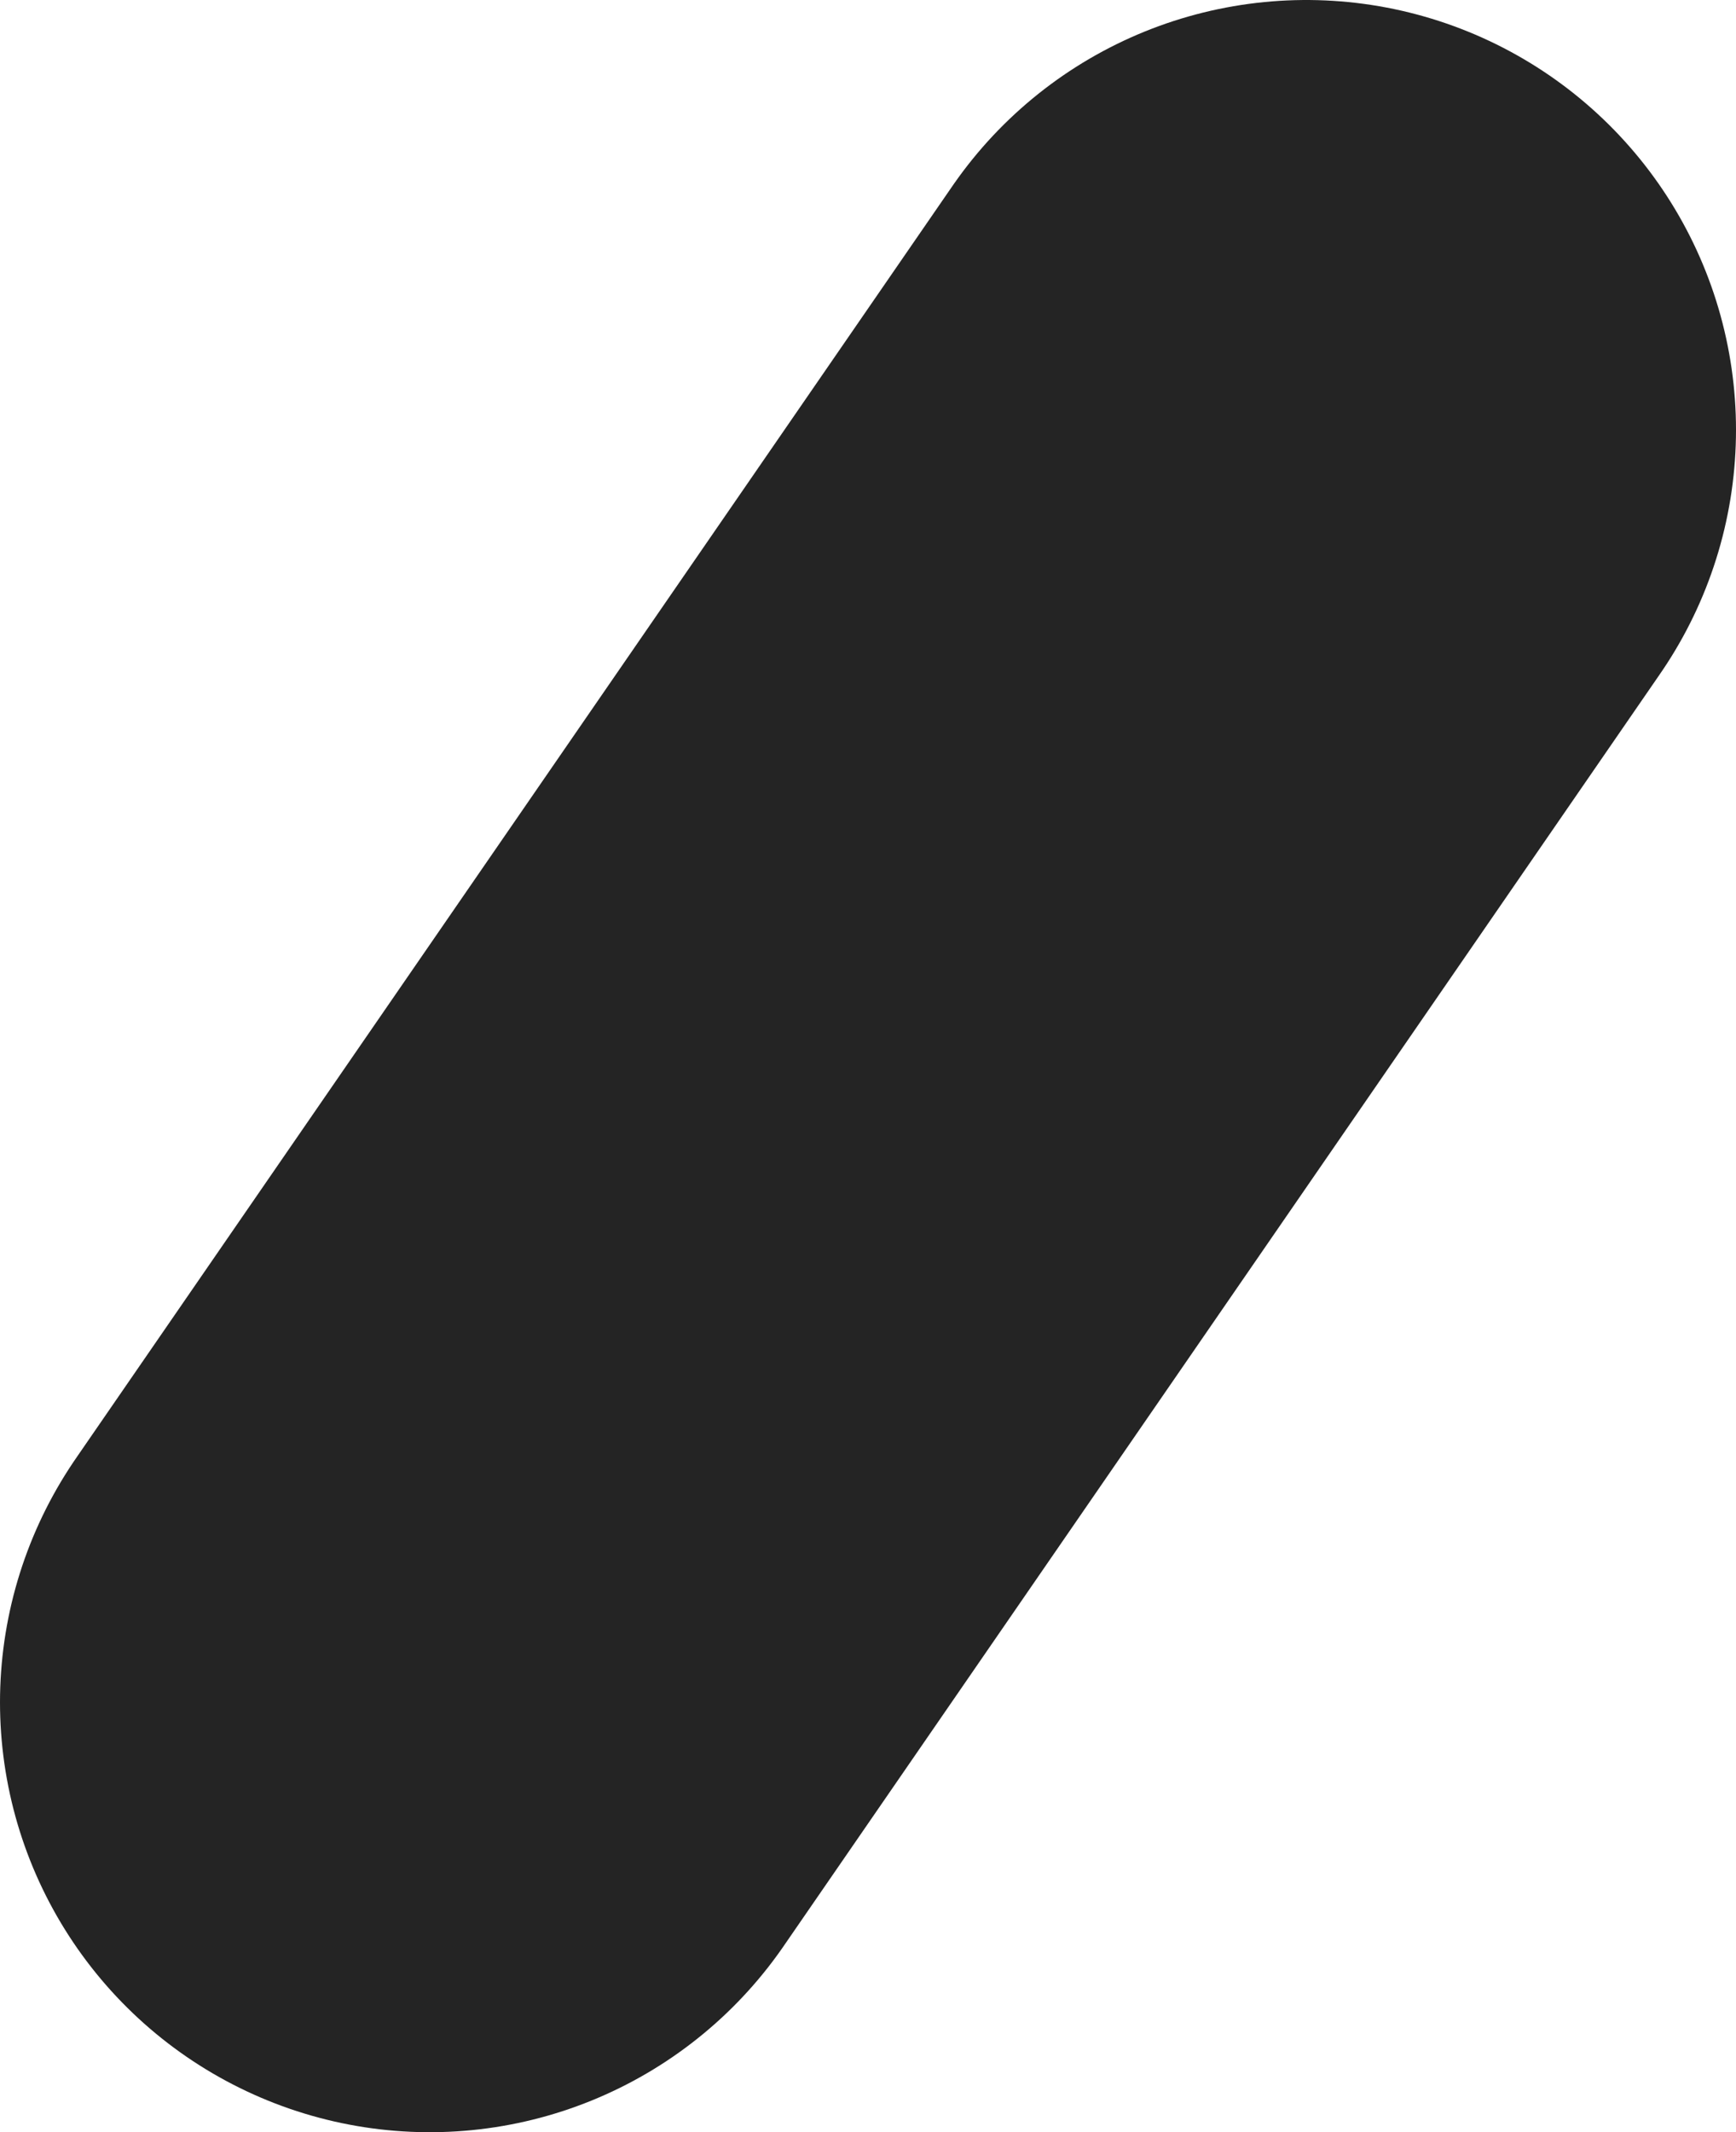 <?xml version="1.0" encoding="UTF-8" standalone="no"?>
<svg xmlns:xlink="http://www.w3.org/1999/xlink" height="12.4px" width="10.1px" xmlns="http://www.w3.org/2000/svg">
  <g transform="matrix(1, 0, 0, 1, -3.45, 20.25)">
    <path d="M11.05 -17.75 L5.95 -10.35" fill="none" stroke="#242424" stroke-linecap="round" stroke-linejoin="round" stroke-width="5.0"/>
  </g>
</svg>
